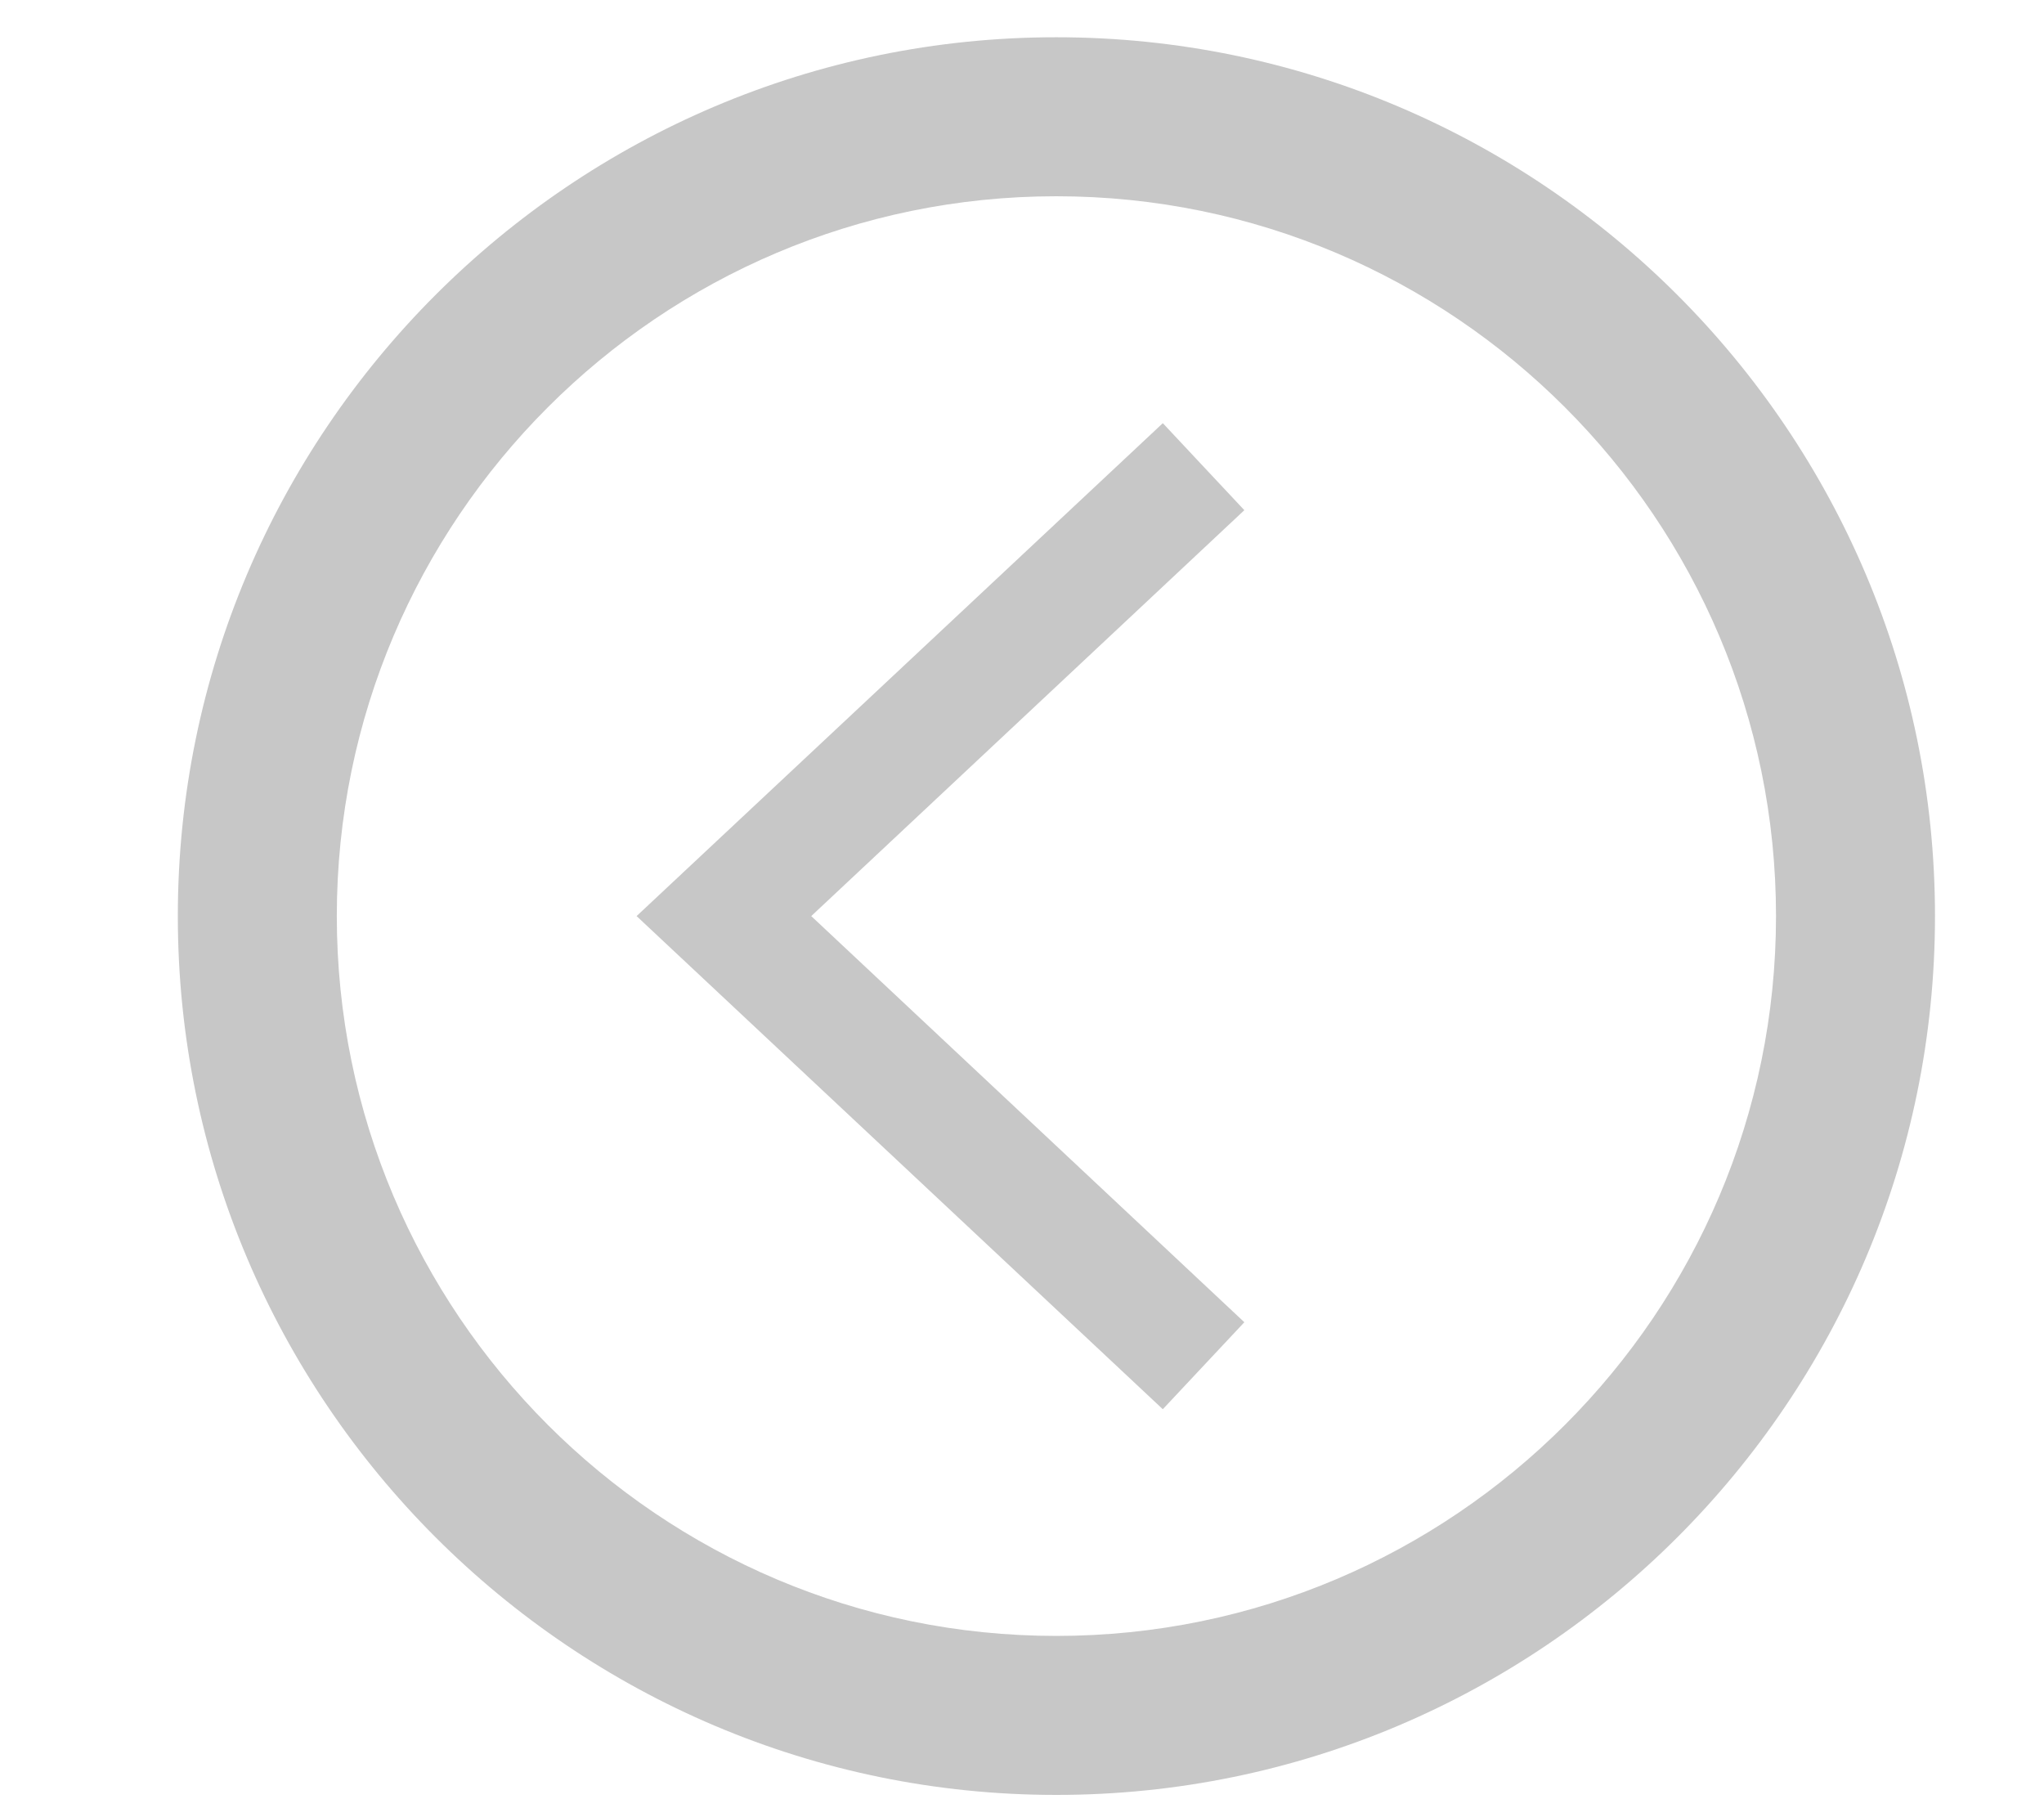 <svg width="9" height="8" viewBox="0 0 9 8" fill="none" xmlns="http://www.w3.org/2000/svg">
<path d="M5.12 6.204L2.803 4.033L5.12 1.863L5.479 2.246L3.572 4.033L5.479 5.821L5.12 6.204Z" fill="#C7C7C7"/>
<path d="M4.651 7.902C2.519 7.902 0.783 6.166 0.783 4.033C0.783 1.9 2.519 0.164 4.651 0.164C6.785 0.164 8.52 1.9 8.52 4.033C8.52 6.167 6.785 7.902 4.651 7.902ZM4.651 0.864C2.904 0.864 1.483 2.286 1.483 4.033C1.483 5.78 2.904 7.202 4.651 7.202C6.399 7.202 7.82 5.78 7.82 4.033C7.82 2.286 6.399 0.864 4.651 0.864Z" fill="#C7C7C7"/>
</svg>
